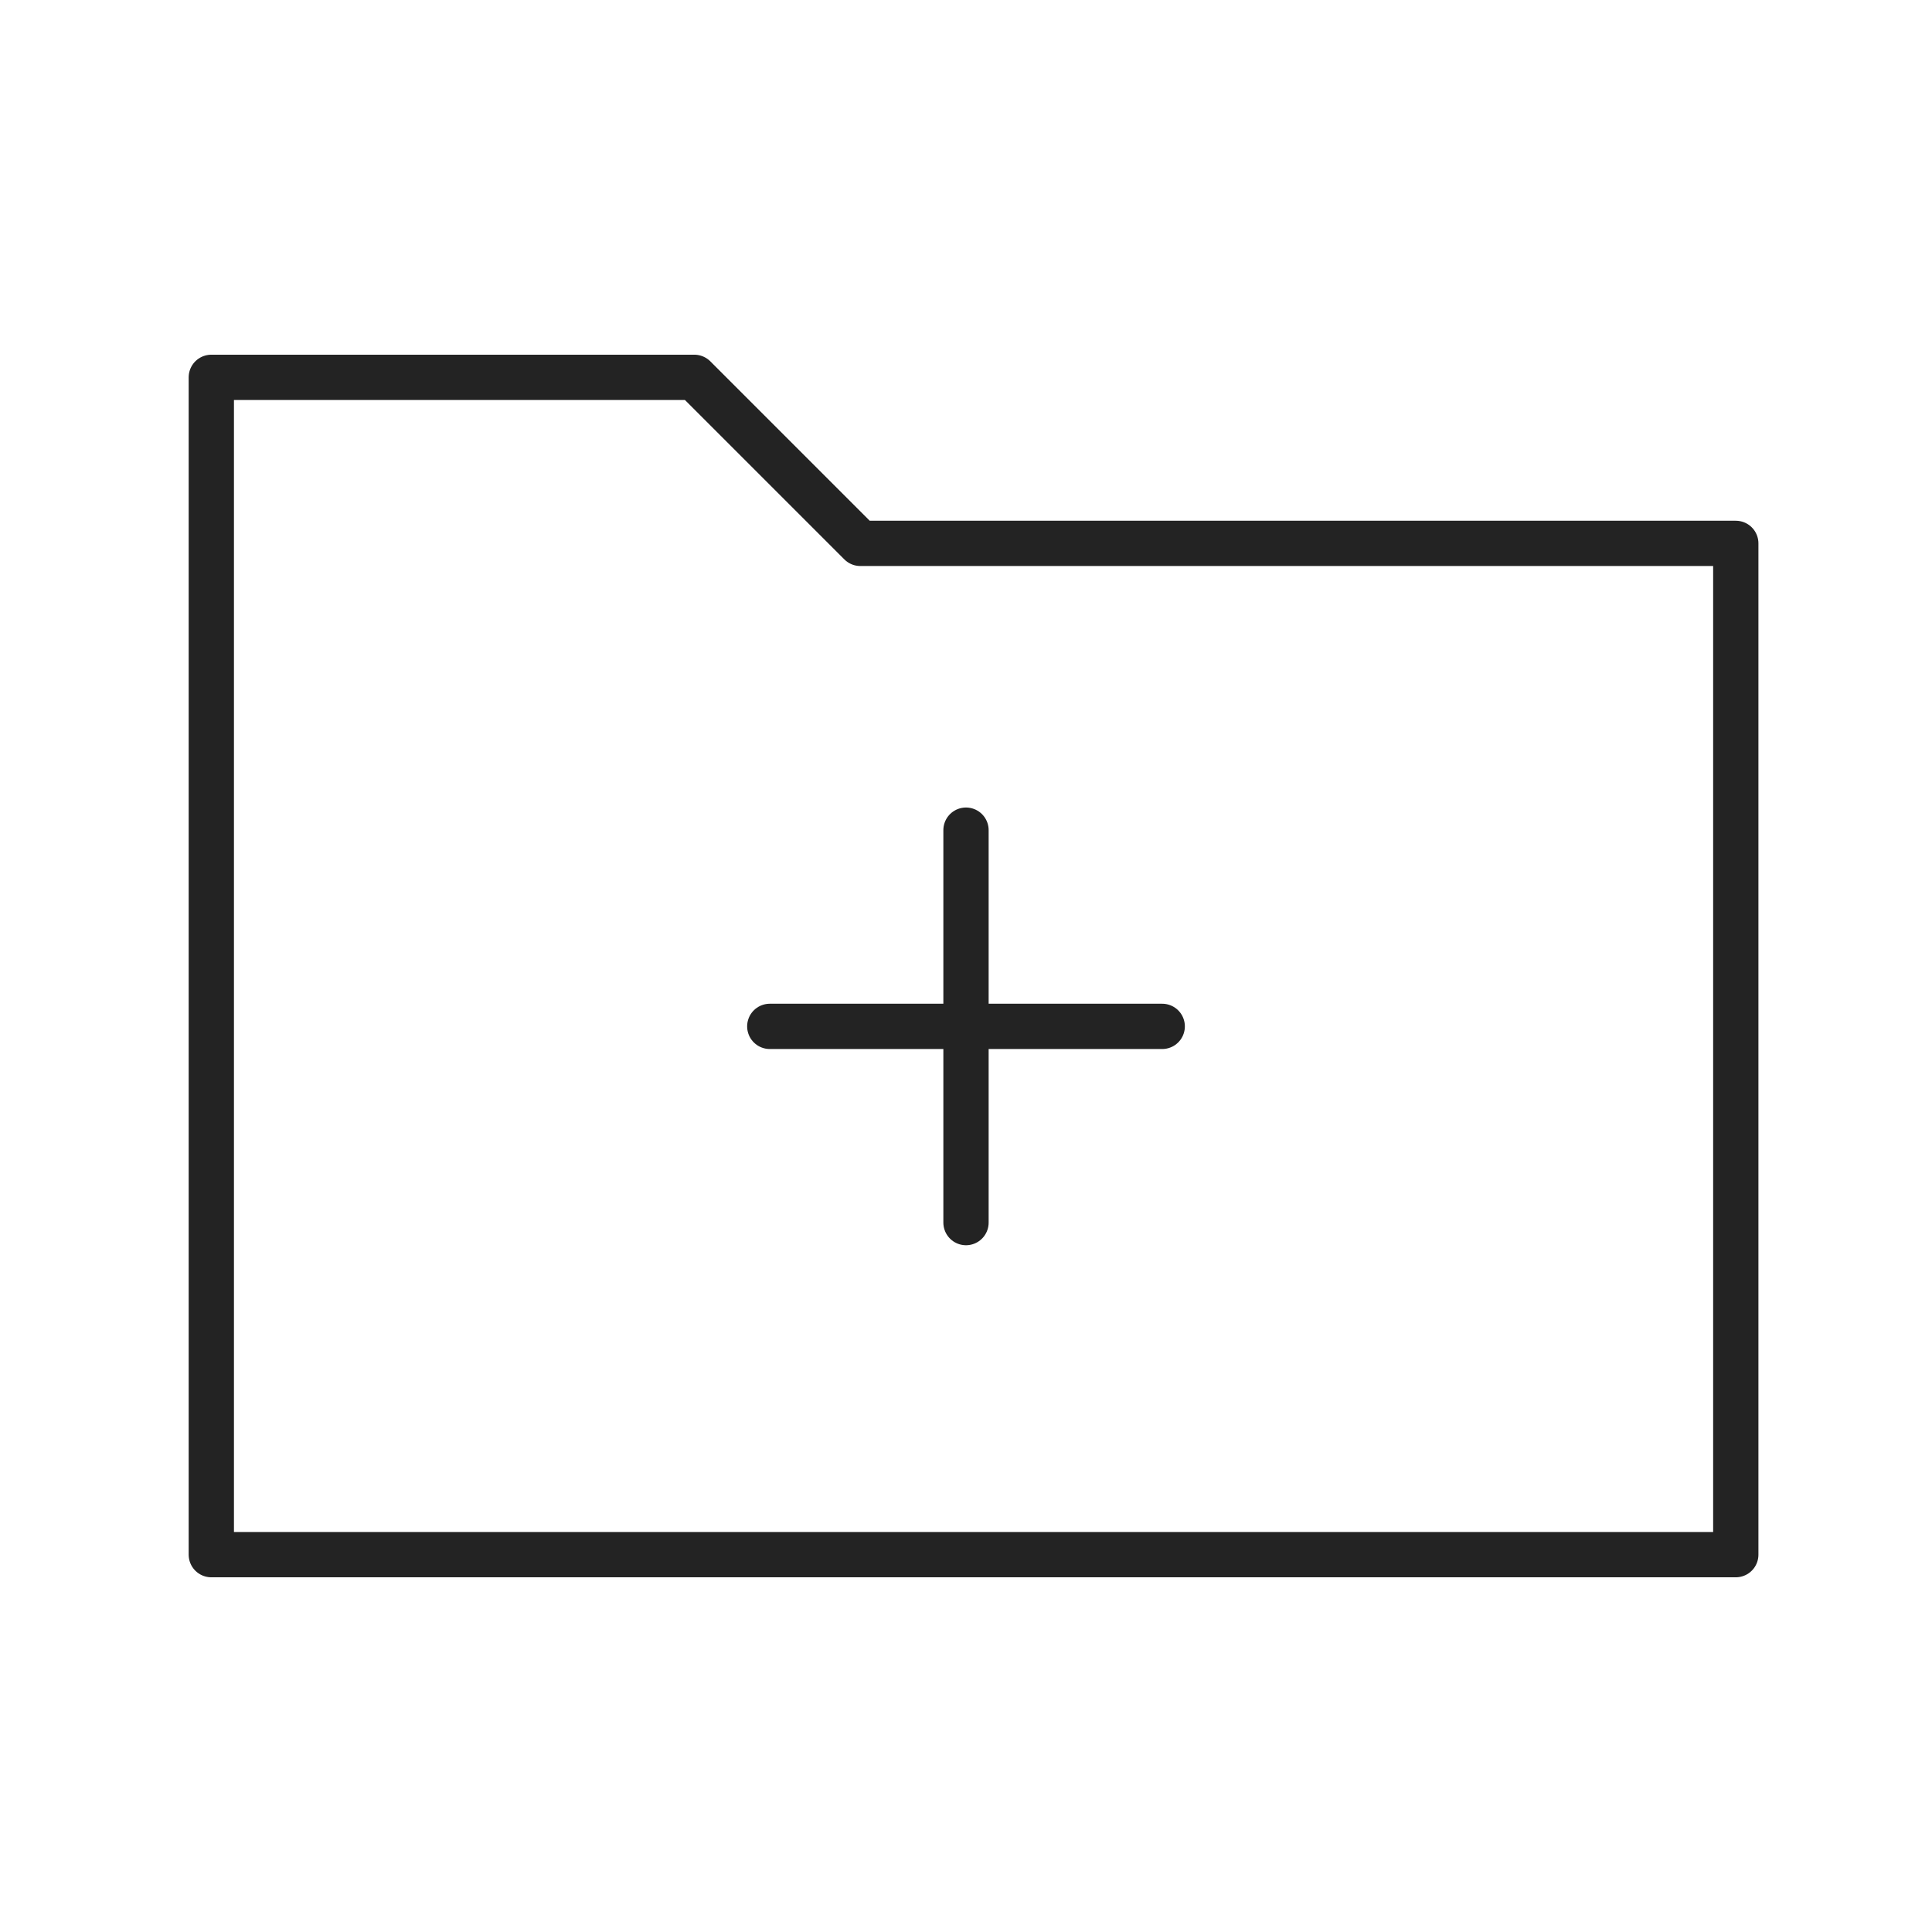 <svg xmlns="http://www.w3.org/2000/svg" viewBox="0 0 128 128" stroke="#232323" stroke-width="3" stroke-linejoin="round" stroke-linecap="round" fill="none"><path d="M77 68H51M64 81V55m51-19H57L46 25H14v78H115Z"/></svg>
